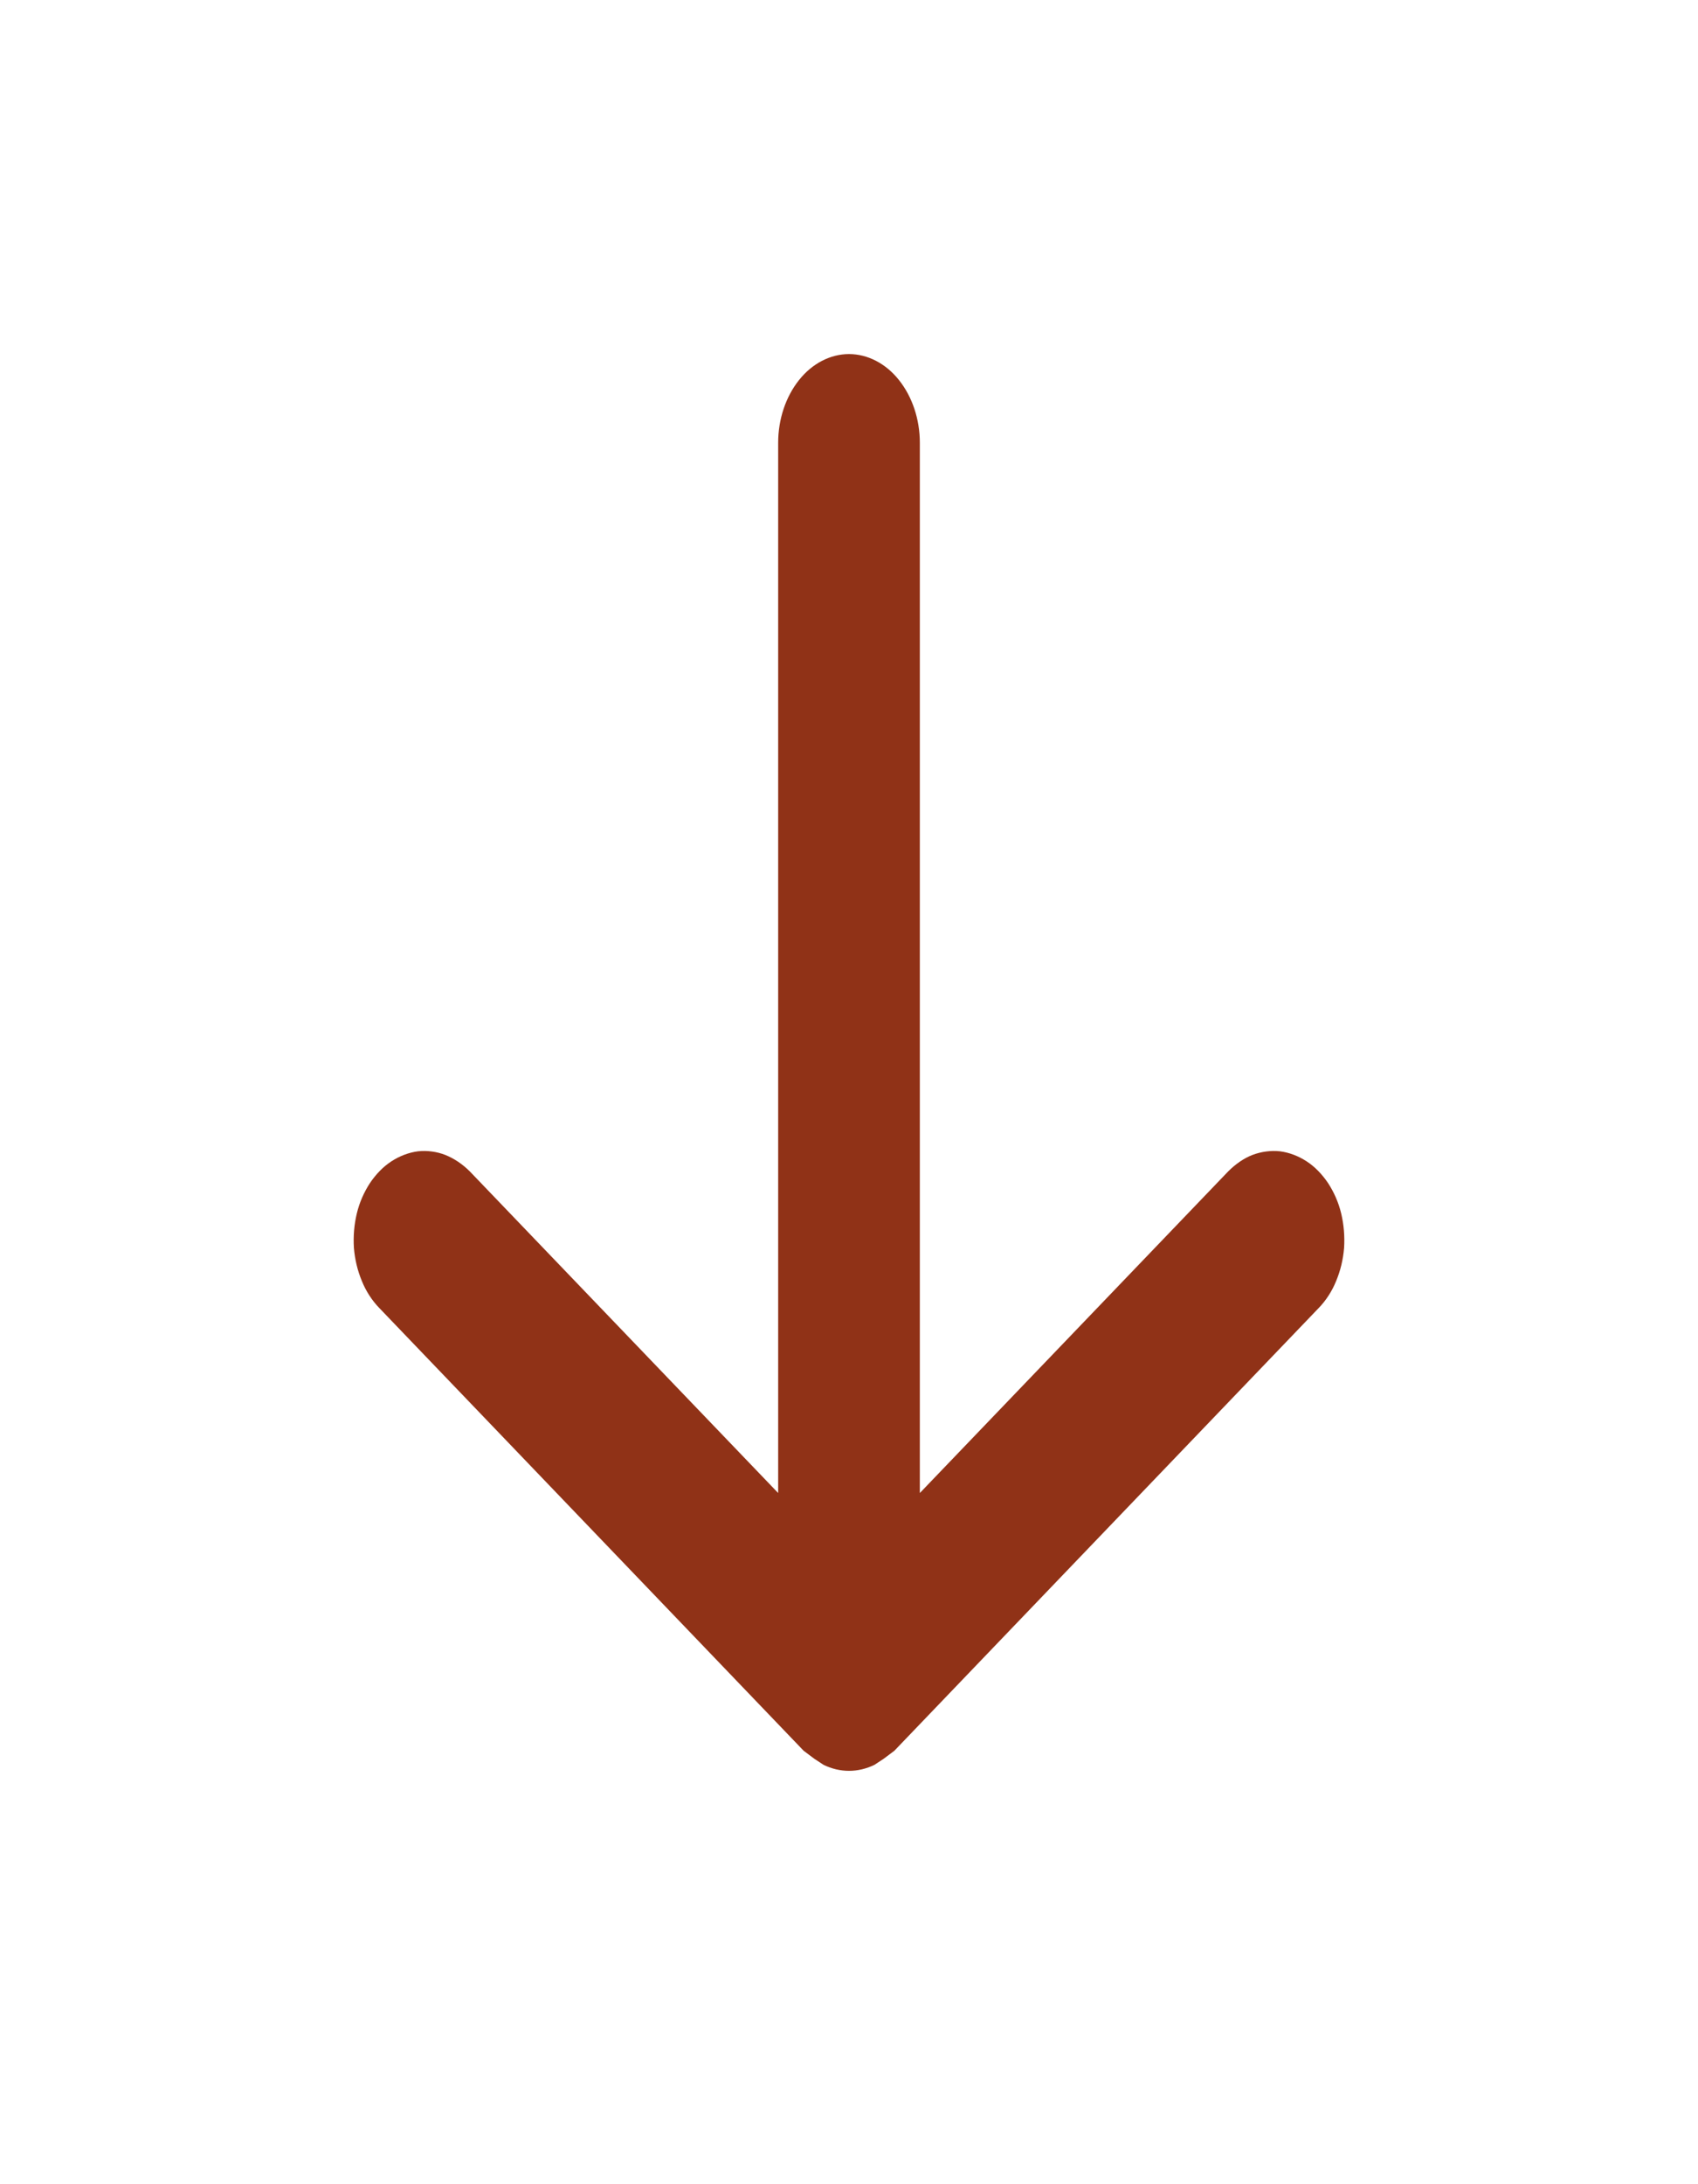 <svg width="7" height="9" viewBox="0 0 7 9" fill="none" xmlns="http://www.w3.org/2000/svg">
<path d="M5.475 4.875C5.45 4.838 5.42 4.807 5.386 4.785C5.352 4.763 5.315 4.749 5.277 4.744C5.239 4.74 5.2 4.745 5.163 4.759C5.127 4.773 5.093 4.797 5.063 4.827L3.792 6.152V1.824C3.792 1.728 3.761 1.635 3.706 1.566C3.652 1.498 3.577 1.459 3.5 1.459C3.423 1.459 3.348 1.498 3.294 1.566C3.239 1.635 3.208 1.728 3.208 1.824V6.152L1.937 4.827C1.907 4.797 1.873 4.774 1.836 4.759C1.8 4.745 1.761 4.74 1.723 4.744C1.685 4.749 1.648 4.763 1.614 4.785C1.58 4.807 1.55 4.838 1.525 4.875C1.501 4.912 1.482 4.954 1.471 5C1.46 5.046 1.456 5.094 1.459 5.142C1.463 5.19 1.474 5.236 1.492 5.279C1.509 5.321 1.534 5.359 1.563 5.389L3.313 7.214L3.357 7.247L3.395 7.272C3.463 7.305 3.537 7.305 3.605 7.272L3.643 7.247L3.687 7.214L5.437 5.389C5.466 5.359 5.491 5.321 5.508 5.279C5.526 5.236 5.537 5.19 5.541 5.142C5.544 5.094 5.54 5.046 5.529 5C5.518 4.954 5.499 4.912 5.475 4.875Z" fill="#903217"/>
</svg>
